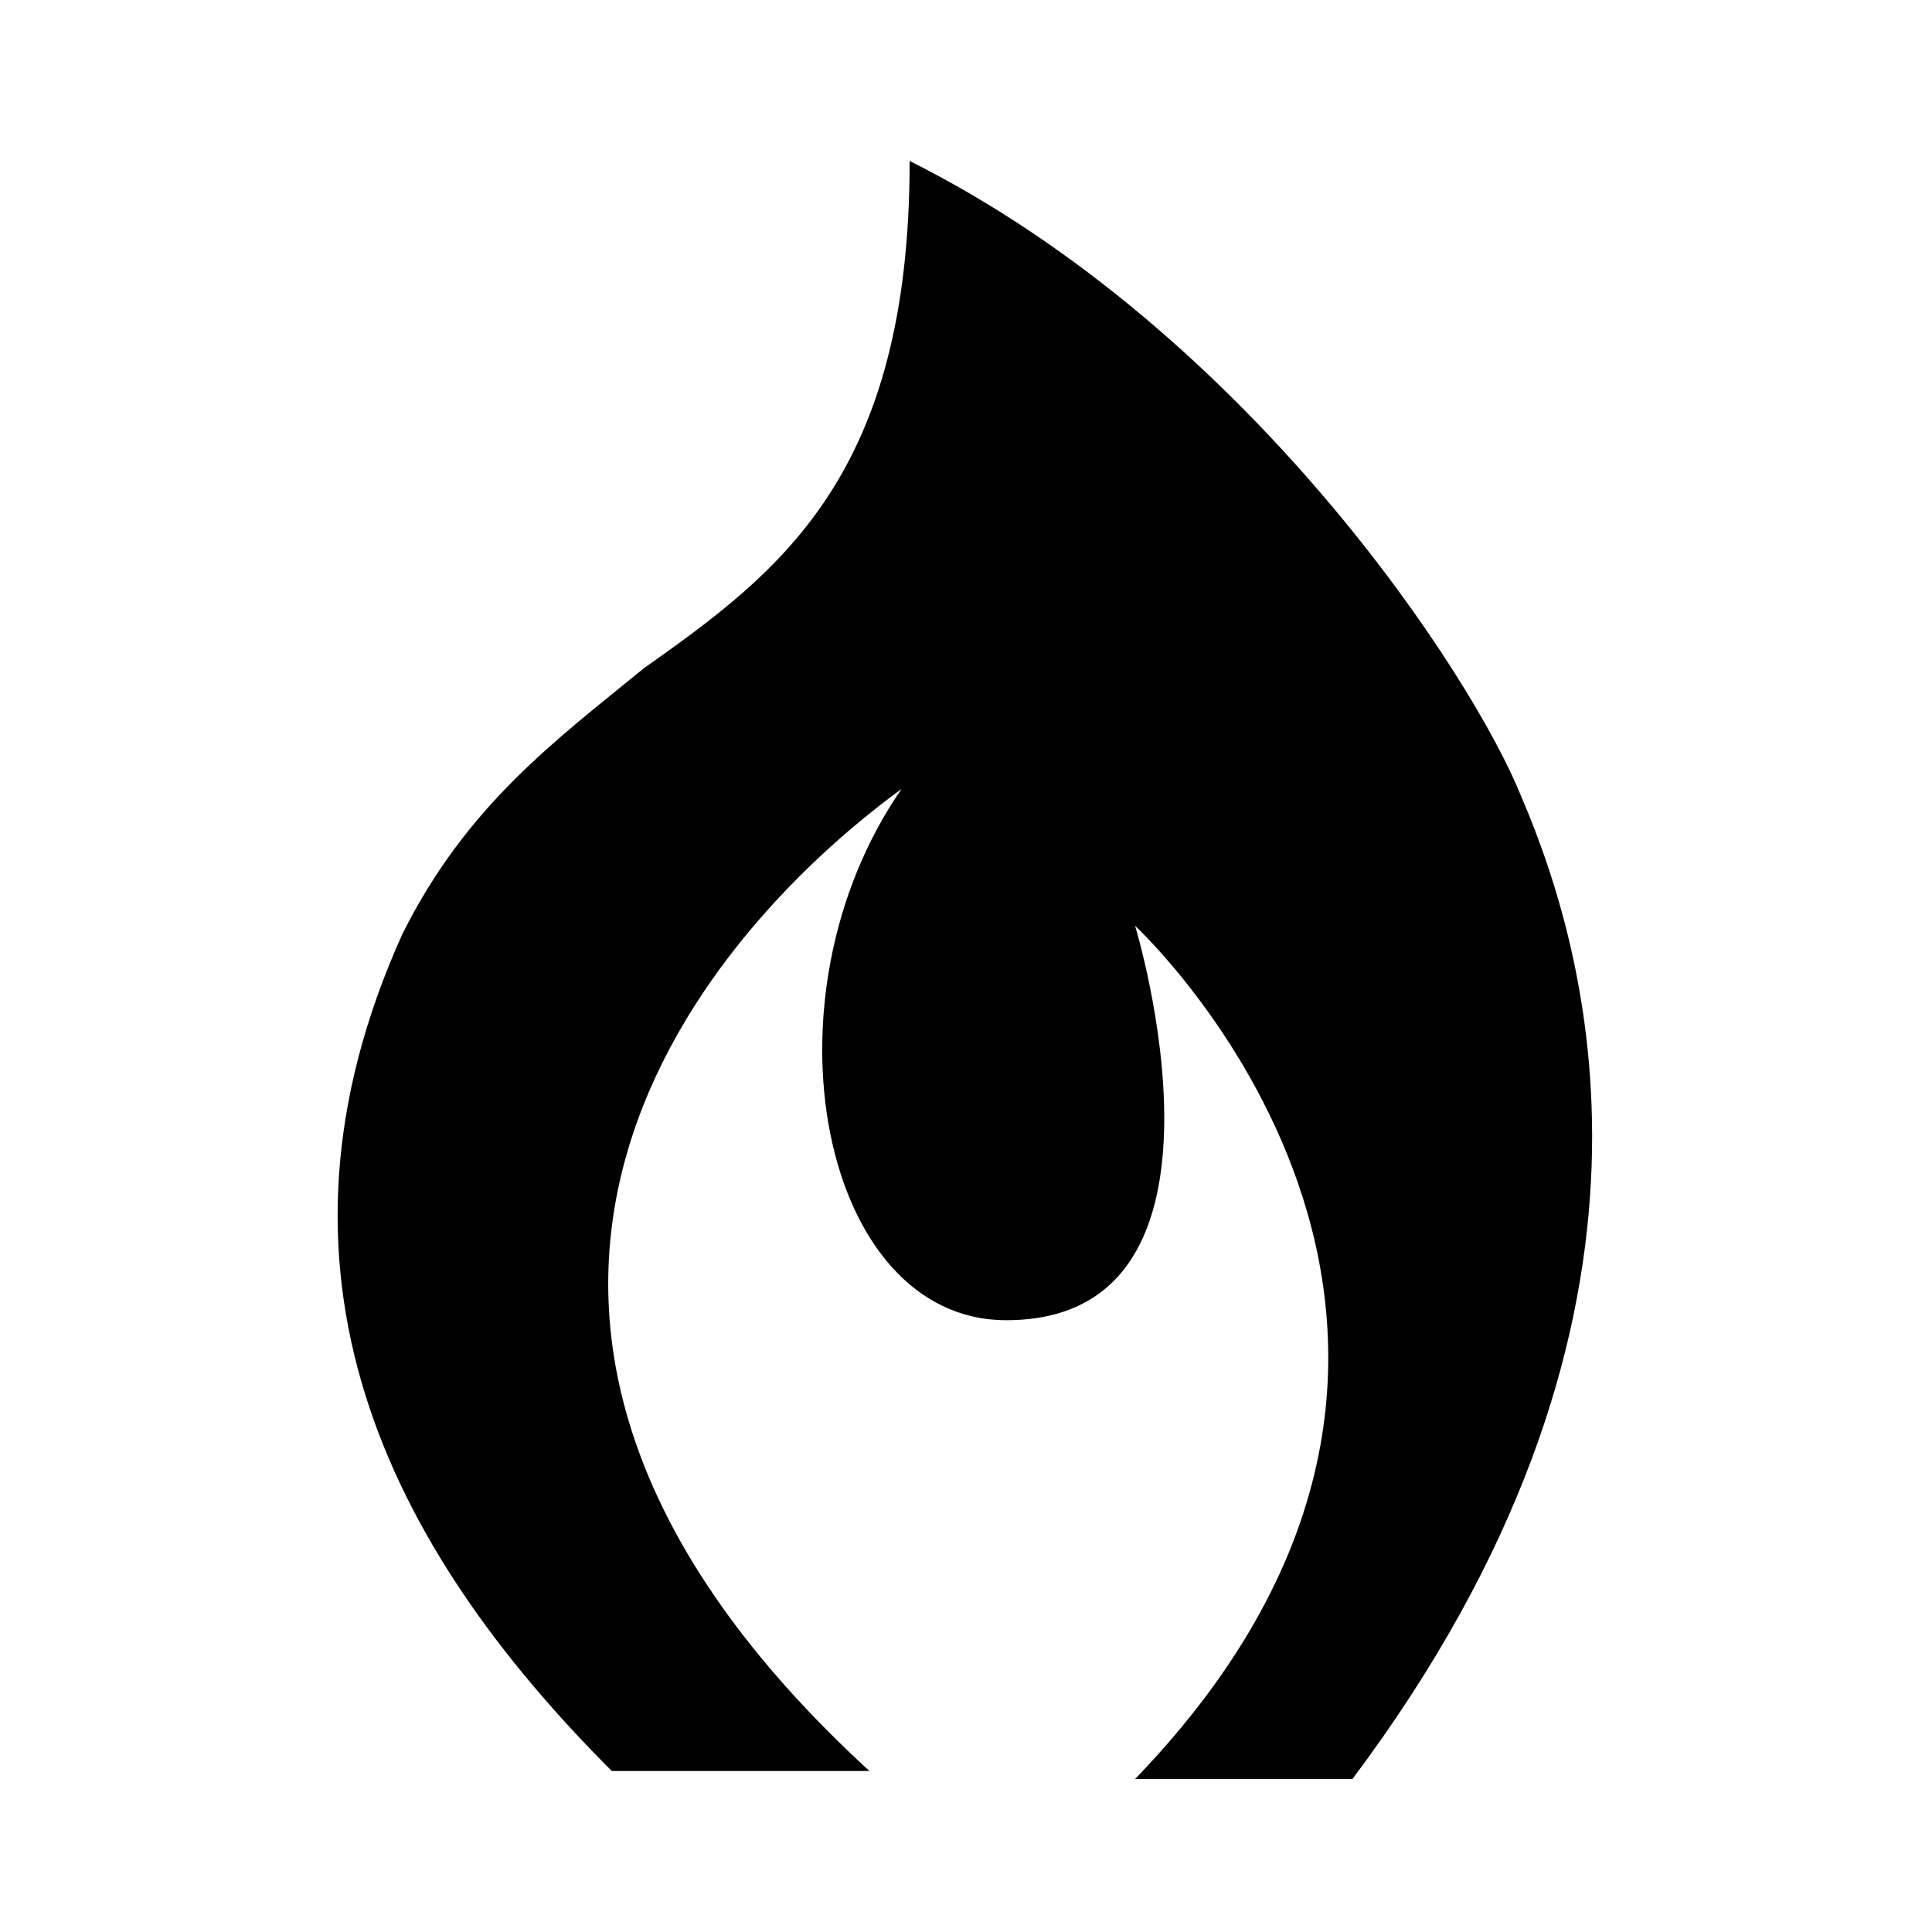 <?xml version="1.0" encoding="utf-8"?>
<!-- Generator: Adobe Illustrator 27.1.1, SVG Export Plug-In . SVG Version: 6.00 Build 0)  -->
<svg version="1.1" xmlns="http://www.w3.org/2000/svg" xmlns:xlink="http://www.w3.org/1999/xlink" x="0px" y="0px"
	 viewBox="0 0 24 24" style="enable-background:new 0 0 24 24;" xml:space="preserve">
<g id="Artwork">
	<path d="M18.9,9.9c-0.6-1.5-3.4-5.8-7.6-7.9c0,3.9-1.6,5.1-3.3,6.3C6.9,9.2,5.8,10,5,11.6
		C3.1,15.8,4.8,19.2,7.6,22h3.2c-6.1-5.6-2.2-10.3,0.4-12.2c-1.8,2.6-1,6.6,1.3,6.6c3.1,0,1.6-4.9,1.6-4.9s5.4,5,0,10.6h2.7
		C21,16.5,19.8,12,18.9,9.9z"/>
</g>
</svg>
